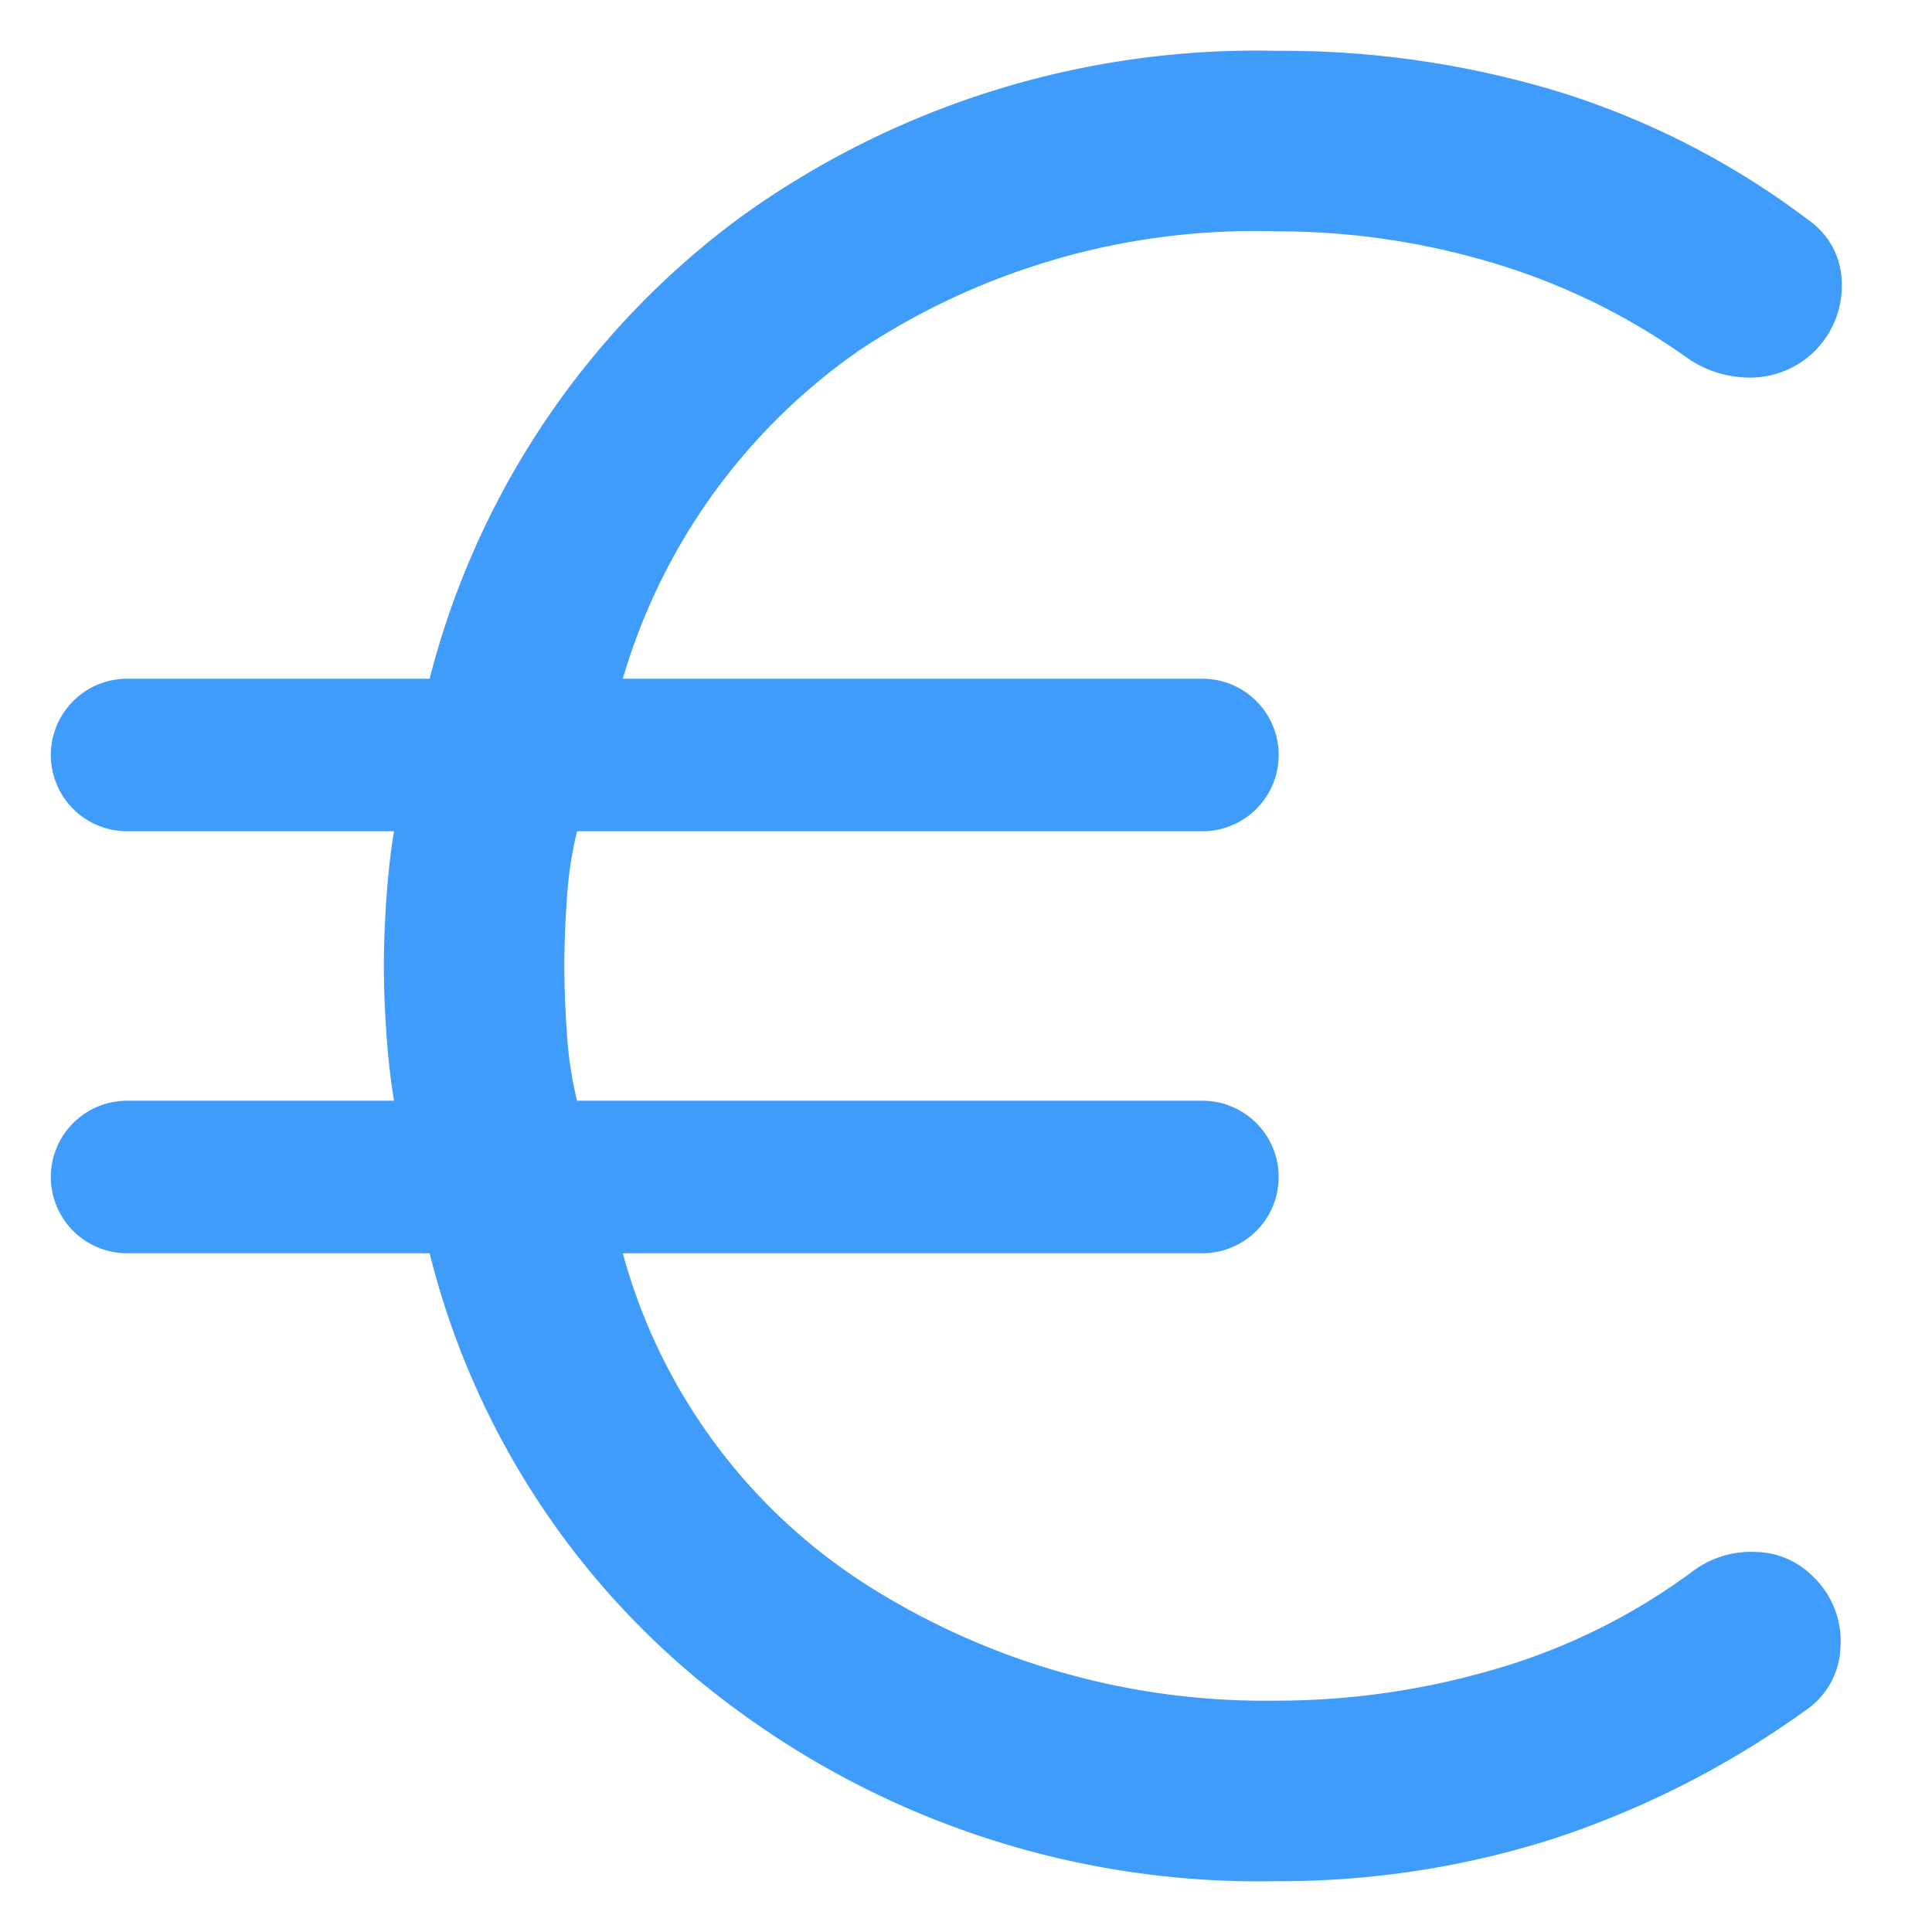 <svg xmlns="http://www.w3.org/2000/svg" xmlns:xlink="http://www.w3.org/1999/xlink" width="38" height="38" viewBox="0 0 38 38">
  <defs>
    <clipPath id="clip-euro-Icon-blue">
      <rect width="38" height="38"/>
    </clipPath>
  </defs>
  <g id="euro-Icon-blue" clip-path="url(#clip-euro-Icon-blue)">
    <path id="euro_symbol_FILL0_wght400_GRAD0_opsz48" d="M30.1,42a17.3,17.3,0,0,1-10.65-3.4,15.861,15.861,0,0,1-6-8.95H7.5a1.5,1.5,0,1,1,0-3h5.25q-.1-.6-.15-1.325T12.55,24q0-.6.05-1.325t.15-1.325H7.5a1.5,1.5,0,1,1,0-3h5.95A16.294,16.294,0,0,1,19.525,9.3,17.328,17.328,0,0,1,30.1,6a18.661,18.661,0,0,1,5.625.825A15.991,15.991,0,0,1,40.6,9.35a1.515,1.515,0,0,1,.625,1.225,1.8,1.8,0,0,1-1.725,1.85,2.153,2.153,0,0,1-1.3-.375,12.971,12.971,0,0,0-3.825-1.875A14.742,14.742,0,0,0,30.1,9.55a14.057,14.057,0,0,0-8.175,2.325A11.935,11.935,0,0,0,17.25,18.35h11.4a1.5,1.5,0,1,1,0,3H16.35a7.641,7.641,0,0,0-.2,1.325Q16.1,23.4,16.1,24t.05,1.325a7.641,7.641,0,0,0,.2,1.325h12.3a1.5,1.5,0,1,1,0,3H17.25a11.229,11.229,0,0,0,4.8,6.525A14.6,14.6,0,0,0,30.1,38.45a15.251,15.251,0,0,0,4.325-.625A12.232,12.232,0,0,0,38.3,35.9a1.908,1.908,0,0,1,1.225-.375A1.616,1.616,0,0,1,40.65,36a1.753,1.753,0,0,1,.55,1.4,1.564,1.564,0,0,1-.7,1.25,18.207,18.207,0,0,1-4.975,2.525A17.672,17.672,0,0,1,30.1,42Z" transform="translate(-5 -5)" fill="#3f9cfa"/>
  </g>
</svg>
